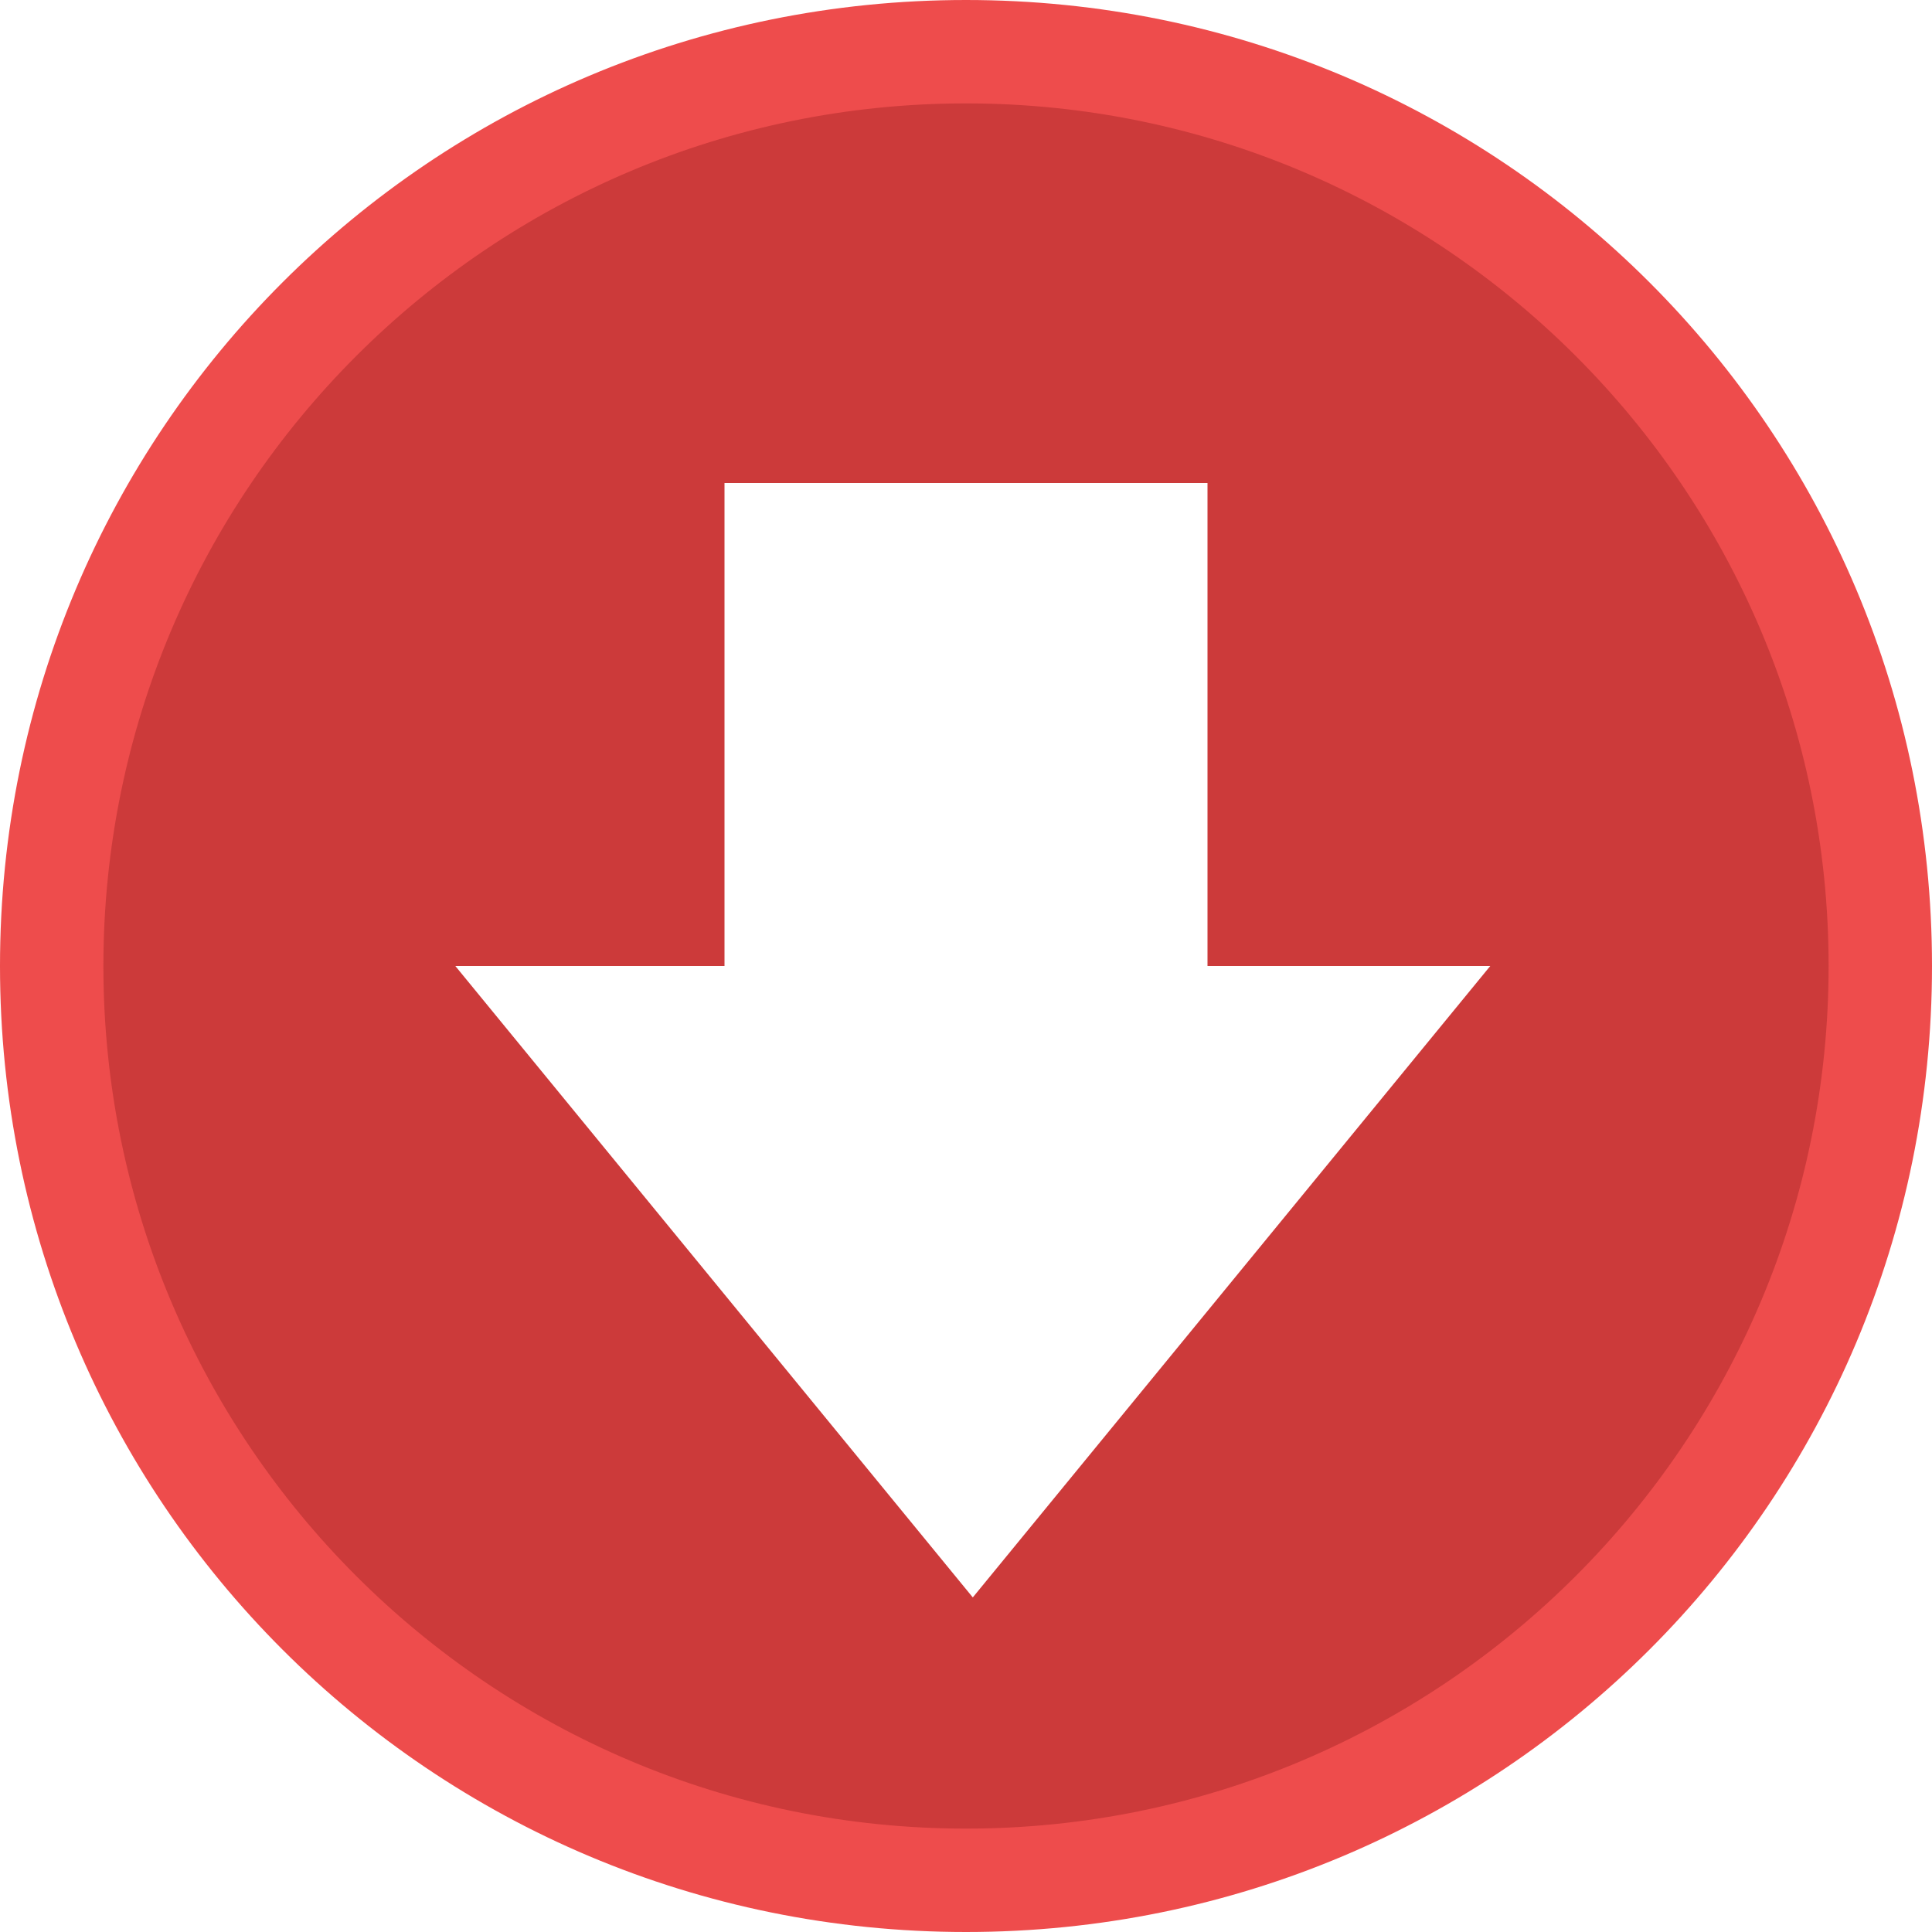 <?xml version="1.0" encoding="utf-8"?>
<!-- Generator: Adobe Illustrator 18.1.0, SVG Export Plug-In . SVG Version: 6.00 Build 0)  -->
<svg version="1.1" id="Layer_1" xmlns="http://www.w3.org/2000/svg" xmlns:xlink="http://www.w3.org/1999/xlink" x="0px" y="0px"
	 viewBox="0 0 768 768" enable-background="new 0 0 768 768" xml:space="preserve">
<g>
	<path fill="#CC3A3A" d="M384,747.4C183.8,747.4,20.6,584.2,20.6,384S183.8,20.6,384,20.6S747.4,183.8,747.4,384
		S584.2,747.4,384,747.4z M386.7,635l205.7-251H480V192H288v192H181L386.7,635z"/>
	<path fill="#EE4C4C" d="M384,41.1c189.3,0,342.9,153.6,342.9,342.9S573.3,726.9,384,726.9S41.1,573.3,41.1,384S194.7,41.1,384,41.1
		 M384,0C171.4,0,0,171.4,0,384s171.4,384,384,384s384-171.4,384-384S596.6,0,384,0L384,0z"/>
</g>
</svg>

